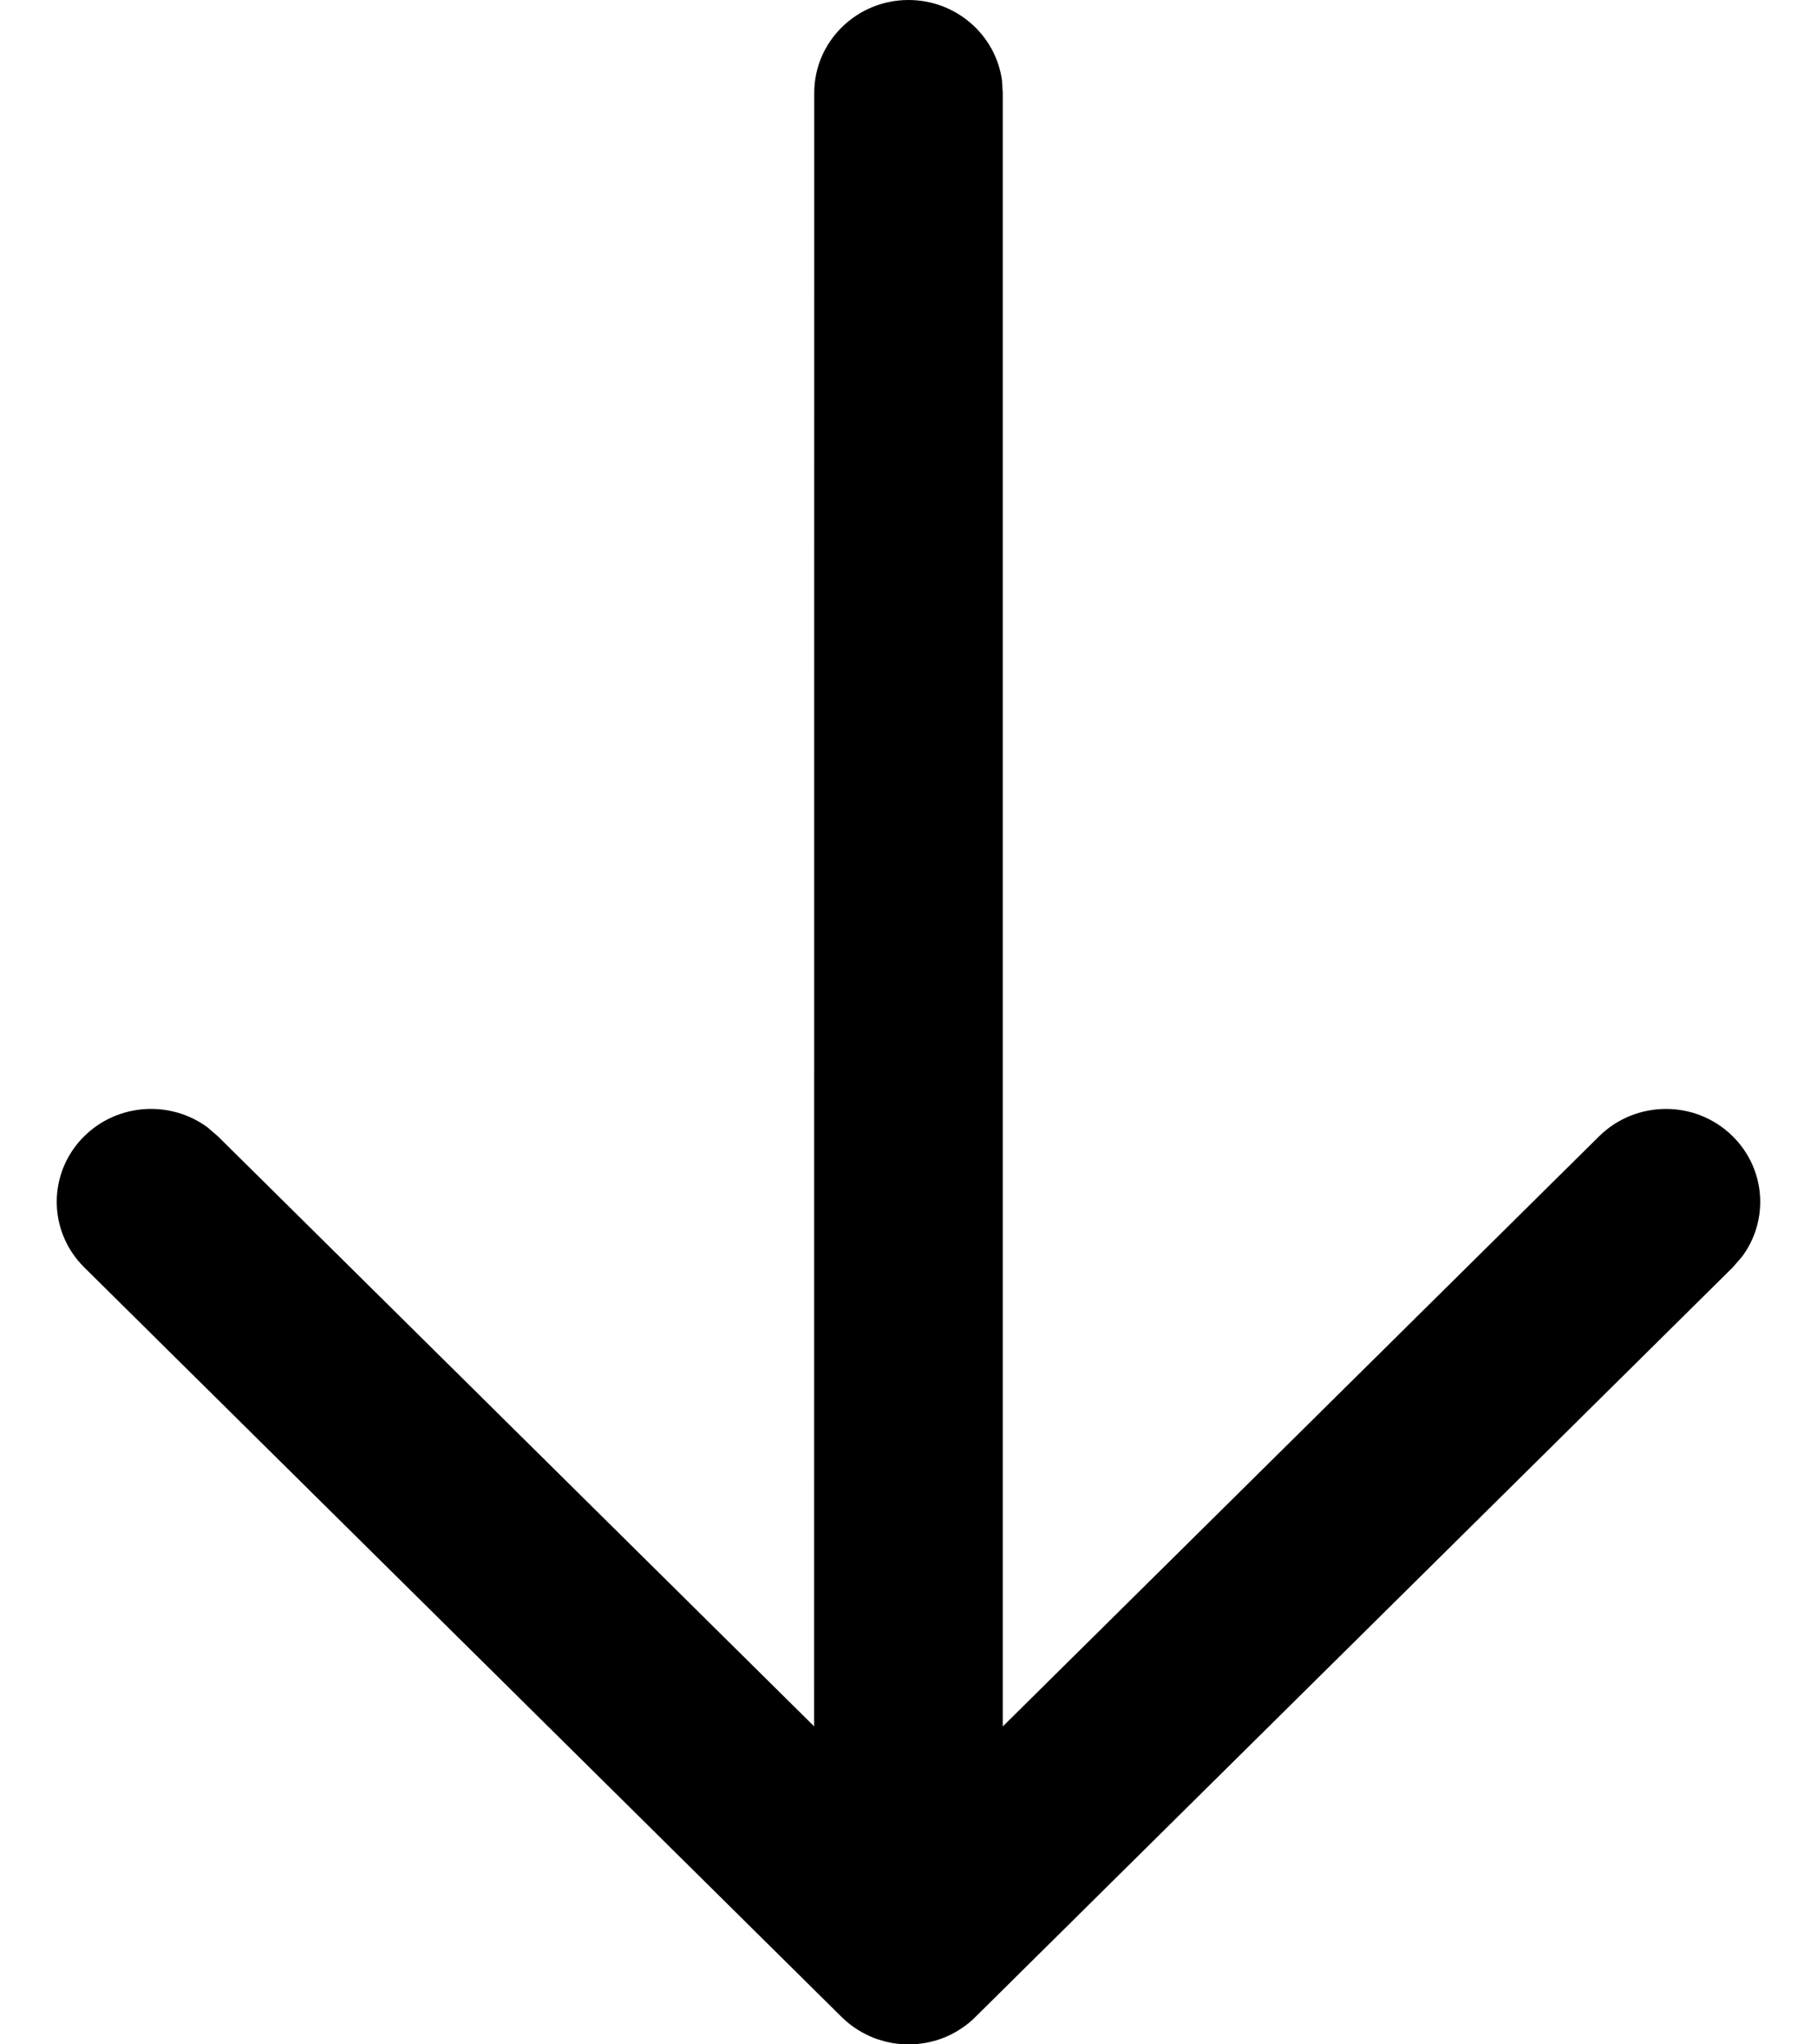 <svg xmlns="http://www.w3.org/2000/svg" width="16" height="18" viewBox="0 0 16 18" fill="currentColor">
  <path d="M8 0C8.42 0 8.768 0.308 8.823 0.707L8.83 0.818L8.83 15.201L14.081 10.005C14.405 9.685 14.931 9.683 15.255 10.002C15.551 10.292 15.579 10.747 15.338 11.067L15.258 11.159L8.589 17.759L8.571 17.776C8.554 17.792 8.535 17.808 8.515 17.823L8.589 17.759C8.557 17.791 8.523 17.82 8.487 17.845C8.465 17.861 8.441 17.876 8.417 17.89C8.364 17.921 8.308 17.945 8.25 17.963C8.23 17.969 8.209 17.974 8.188 17.979C8.172 17.983 8.155 17.986 8.139 17.989C8.121 17.991 8.103 17.994 8.085 17.996C8.067 17.998 8.049 17.999 8.031 18C8.02 18 8.01 18 8 18L7.973 18C7.952 17.999 7.932 17.998 7.911 17.995L8 18C7.953 18 7.906 17.996 7.861 17.989C7.84 17.985 7.82 17.981 7.799 17.976C7.783 17.972 7.767 17.967 7.751 17.962C7.732 17.957 7.713 17.95 7.694 17.943C7.675 17.935 7.656 17.927 7.638 17.918C7.624 17.911 7.609 17.904 7.595 17.896C7.567 17.881 7.542 17.865 7.518 17.848C7.514 17.845 7.51 17.842 7.505 17.839C7.468 17.812 7.436 17.783 7.405 17.753L0.742 11.159C0.418 10.839 0.419 10.321 0.744 10.002C1.04 9.712 1.501 9.687 1.826 9.925L1.919 10.005L7.169 15.2L7.17 0.818C7.17 0.366 7.542 0 8 0Z"  />
</svg>